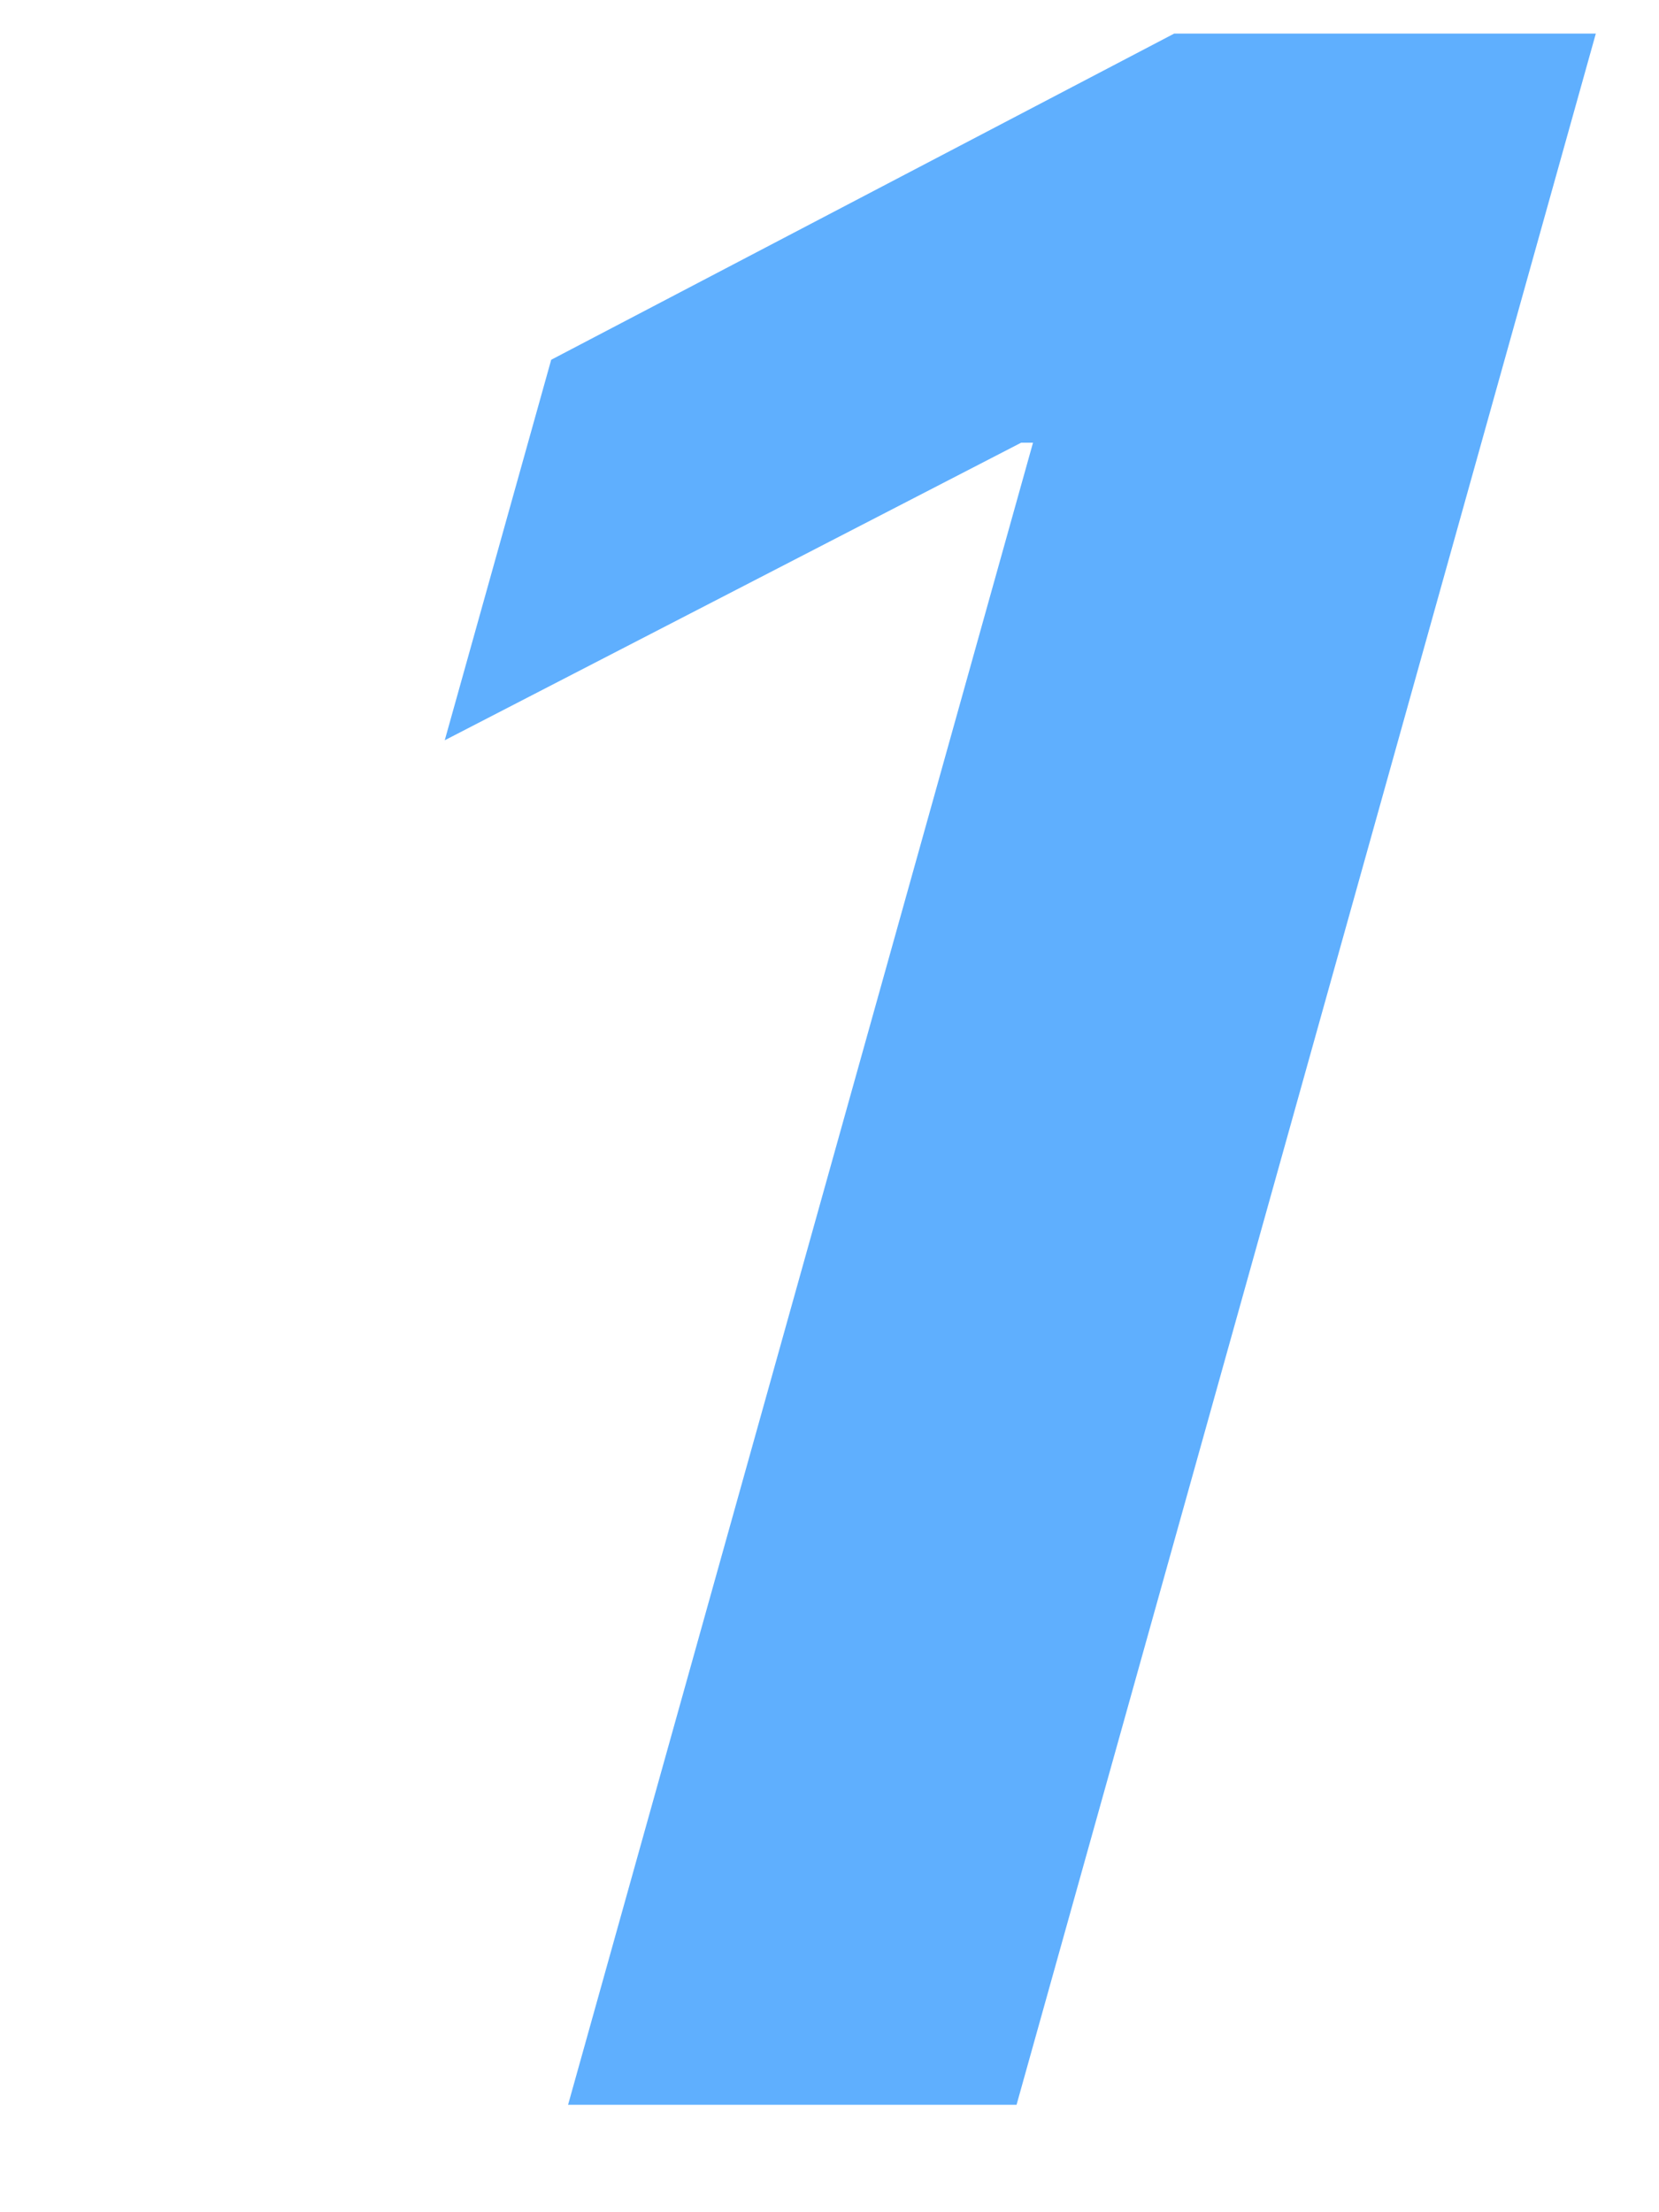 <svg width="12" height="16" viewBox="0 0 12 16" fill="none" xmlns="http://www.w3.org/2000/svg">
<path d="M11.543 0.243L7.353 15.223H4.109L7.472 3.202H7.386L3.217 5.354L3.987 2.602L8.493 0.243H11.543Z" fill="#5FAFFE"/>
</svg>
